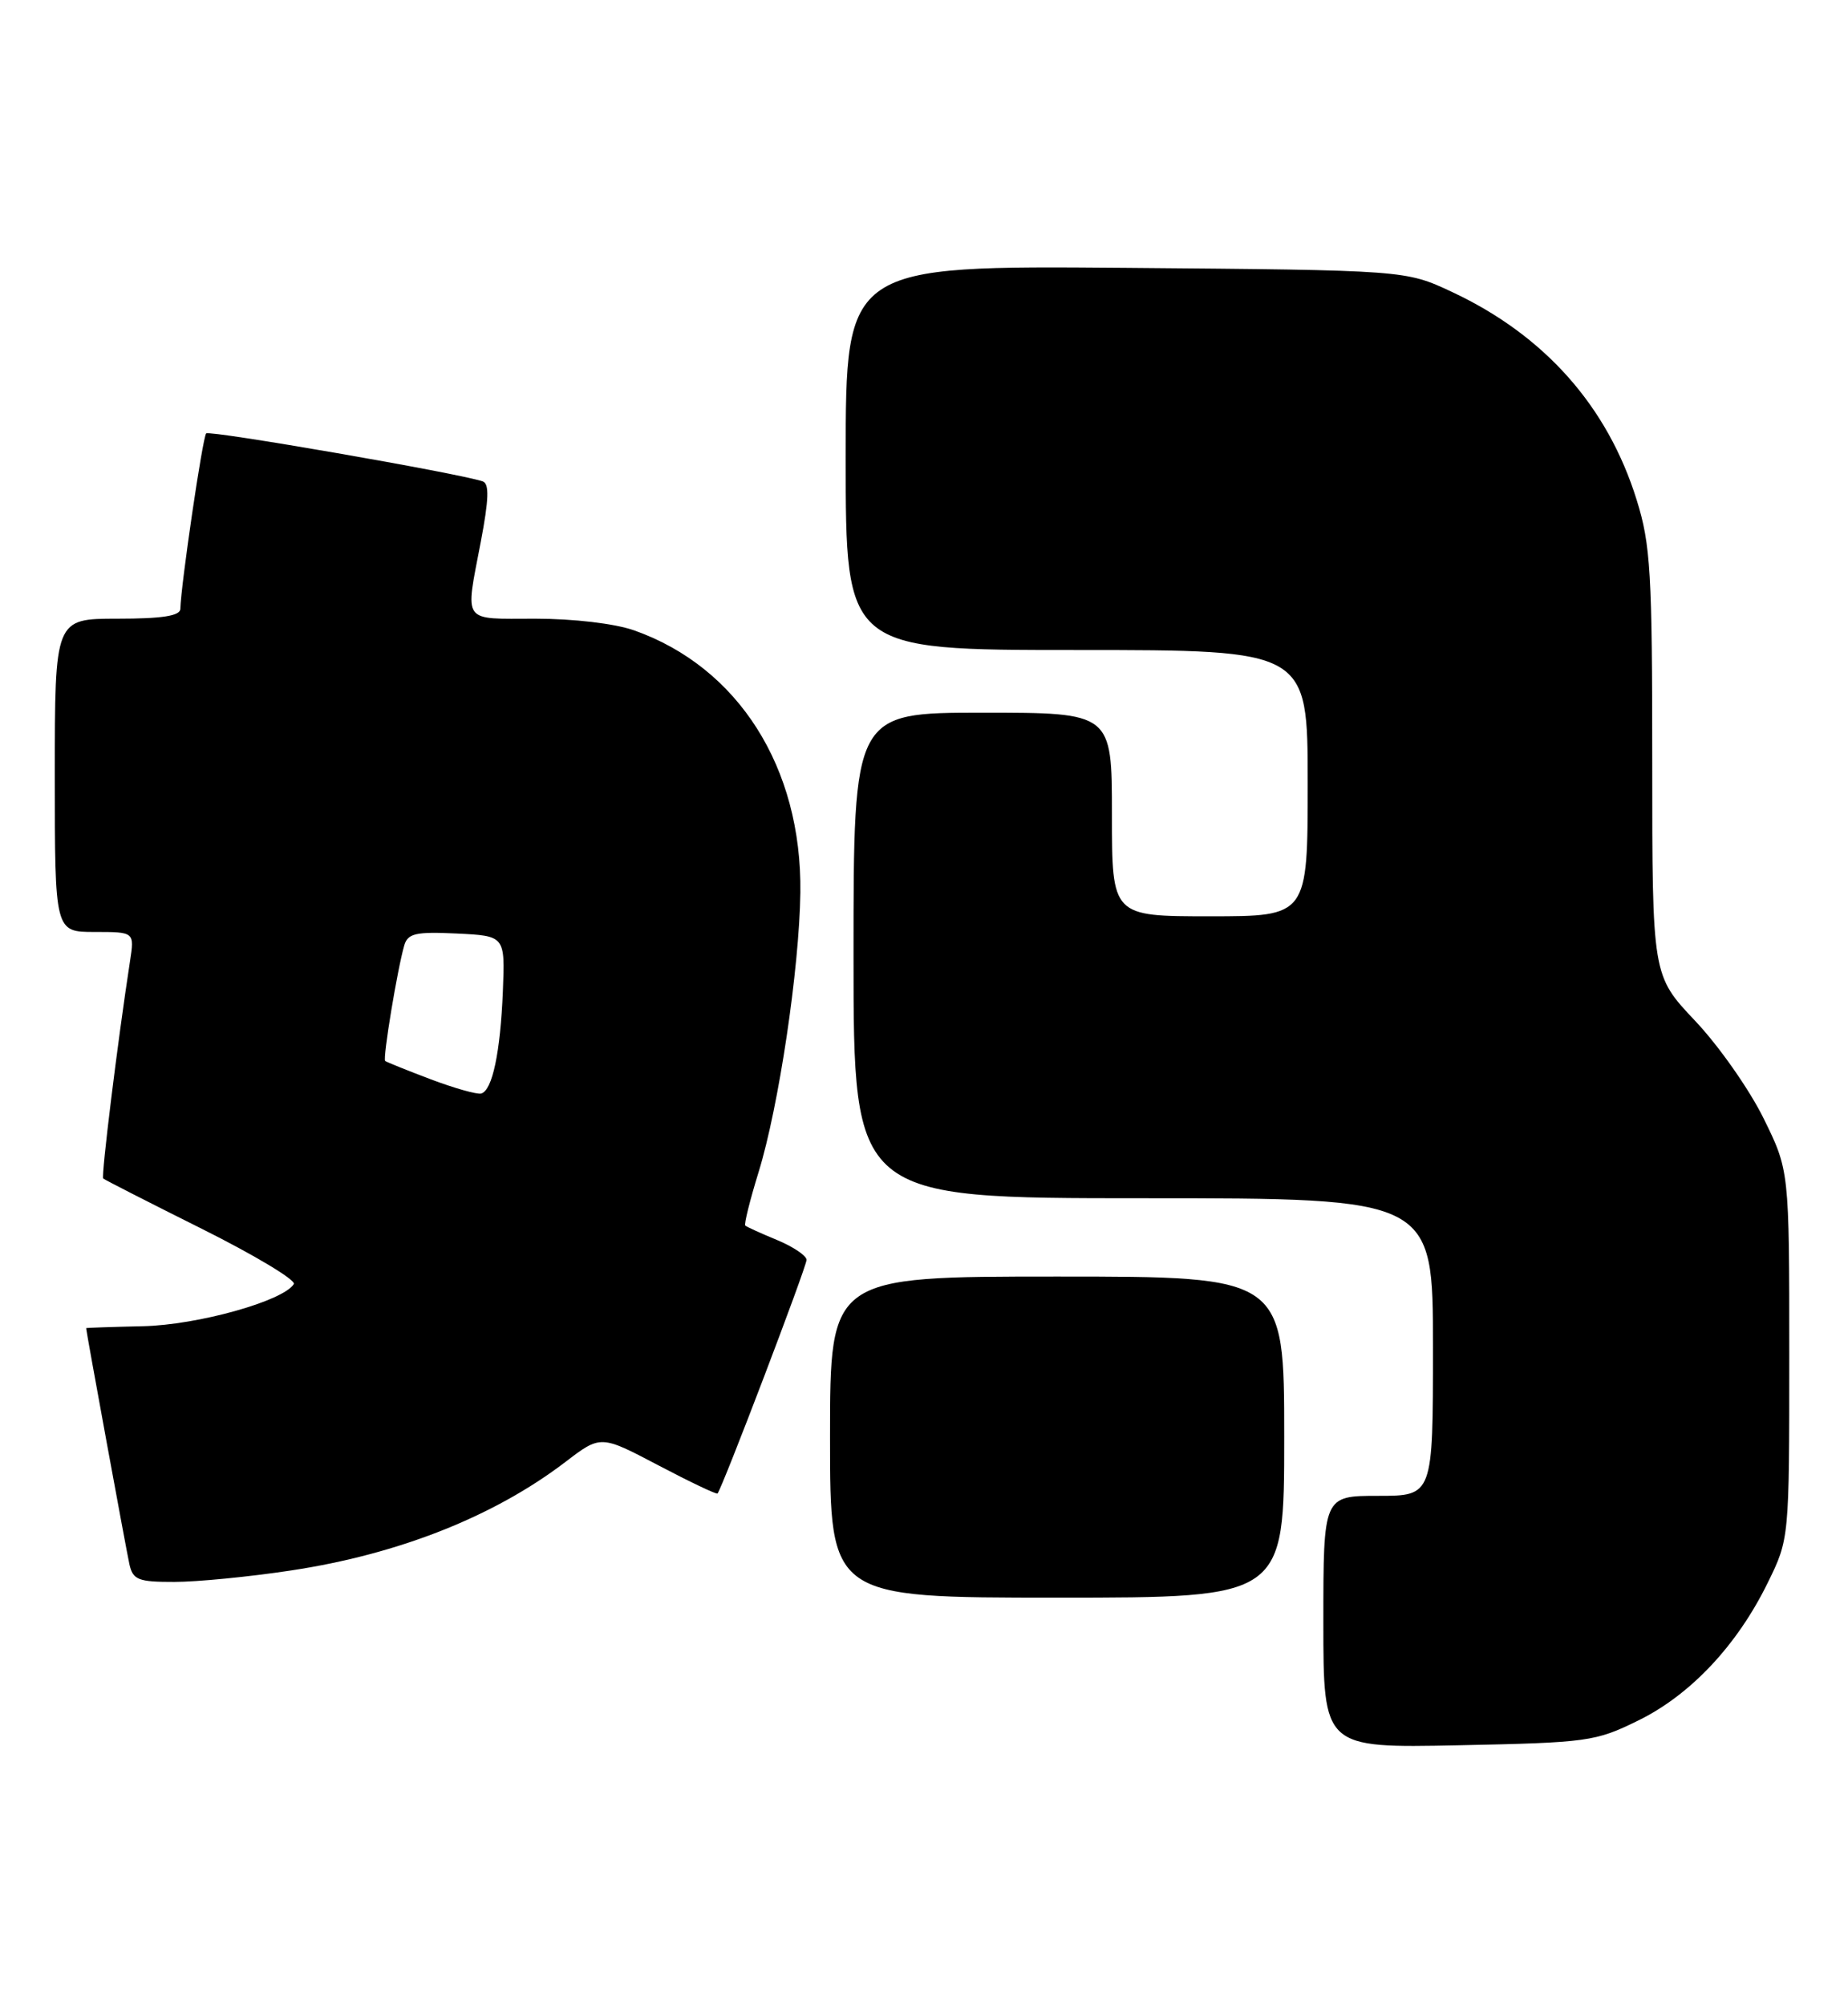 <?xml version="1.0" encoding="UTF-8" standalone="no"?>
<!DOCTYPE svg PUBLIC "-//W3C//DTD SVG 1.1//EN" "http://www.w3.org/Graphics/SVG/1.1/DTD/svg11.dtd" >
<svg xmlns="http://www.w3.org/2000/svg" xmlns:xlink="http://www.w3.org/1999/xlink" version="1.1" viewBox="0 0 236 256">
 <g >
 <path fill="currentColor"
d=" M 209.21 219.69 C 215.88 216.42 221.82 210.11 225.74 202.12 C 228.50 196.50 228.50 196.50 228.50 172.98 C 228.50 149.46 228.50 149.46 225.21 142.78 C 223.40 139.11 219.47 133.50 216.46 130.33 C 211.00 124.55 211.00 124.55 211.00 97.38 C 211.00 73.14 210.79 69.53 209.02 63.86 C 205.31 51.89 197.25 42.81 185.43 37.28 C 179.50 34.50 179.50 34.50 143.75 34.20 C 108.00 33.91 108.00 33.91 108.00 58.45 C 108.00 83.00 108.00 83.00 137.50 83.00 C 167.00 83.00 167.00 83.00 167.00 100.00 C 167.00 117.00 167.00 117.00 154.50 117.00 C 142.00 117.00 142.00 117.00 142.00 104.00 C 142.00 91.00 142.00 91.00 125.50 91.00 C 109.00 91.00 109.00 91.00 109.00 122.00 C 109.00 153.00 109.00 153.00 146.00 153.00 C 183.00 153.00 183.00 153.00 183.00 172.00 C 183.00 191.00 183.00 191.00 176.00 191.00 C 169.00 191.00 169.00 191.00 169.00 207.10 C 169.00 223.20 169.00 223.20 186.25 222.85 C 202.78 222.51 203.74 222.38 209.21 219.69 Z  M 164.00 183.50 C 164.00 163.00 164.00 163.00 135.00 163.00 C 106.00 163.00 106.00 163.00 106.00 183.50 C 106.00 204.00 106.00 204.00 135.00 204.00 C 164.00 204.00 164.00 204.00 164.00 183.50 Z  M 37.10 200.54 C 50.87 198.47 63.08 193.64 72.21 186.67 C 76.71 183.23 76.71 183.23 84.05 187.09 C 88.08 189.21 91.50 190.84 91.63 190.70 C 92.19 190.14 103.00 161.78 103.00 160.87 C 103.00 160.34 101.31 159.20 99.25 158.34 C 97.19 157.49 95.36 156.66 95.18 156.49 C 95.00 156.33 95.77 153.25 96.88 149.65 C 99.45 141.33 102.08 123.71 102.21 113.97 C 102.42 98.01 94.29 85.19 80.98 80.49 C 78.52 79.62 73.25 79.00 68.37 79.00 C 58.87 79.00 59.39 79.73 61.40 69.18 C 62.43 63.76 62.50 61.76 61.65 61.47 C 58.63 60.43 26.76 54.91 26.33 55.34 C 25.88 55.79 23.11 74.63 23.03 77.75 C 23.01 78.64 20.72 79.00 15.00 79.00 C 7.00 79.00 7.00 79.00 7.00 99.00 C 7.00 119.00 7.00 119.00 12.09 119.00 C 17.18 119.00 17.18 119.00 16.60 122.75 C 15.01 133.08 12.90 150.23 13.18 150.48 C 13.36 150.64 19.03 153.54 25.79 156.91 C 32.55 160.29 37.83 163.46 37.52 163.96 C 36.18 166.13 25.22 169.19 18.25 169.34 C 14.26 169.43 11.00 169.54 11.00 169.59 C 11.00 169.96 16.14 198.00 16.53 199.75 C 16.98 201.73 17.66 202.00 22.27 201.99 C 25.15 201.99 31.82 201.34 37.10 200.54 Z  M 55.00 137.81 C 51.98 136.67 49.36 135.61 49.19 135.47 C 48.85 135.19 50.76 123.67 51.63 120.70 C 52.08 119.18 53.11 118.95 58.33 119.20 C 64.50 119.50 64.50 119.50 64.22 126.55 C 63.90 134.38 62.88 139.24 61.45 139.63 C 60.93 139.77 58.02 138.95 55.00 137.81 Z "/>
</g>
</svg>